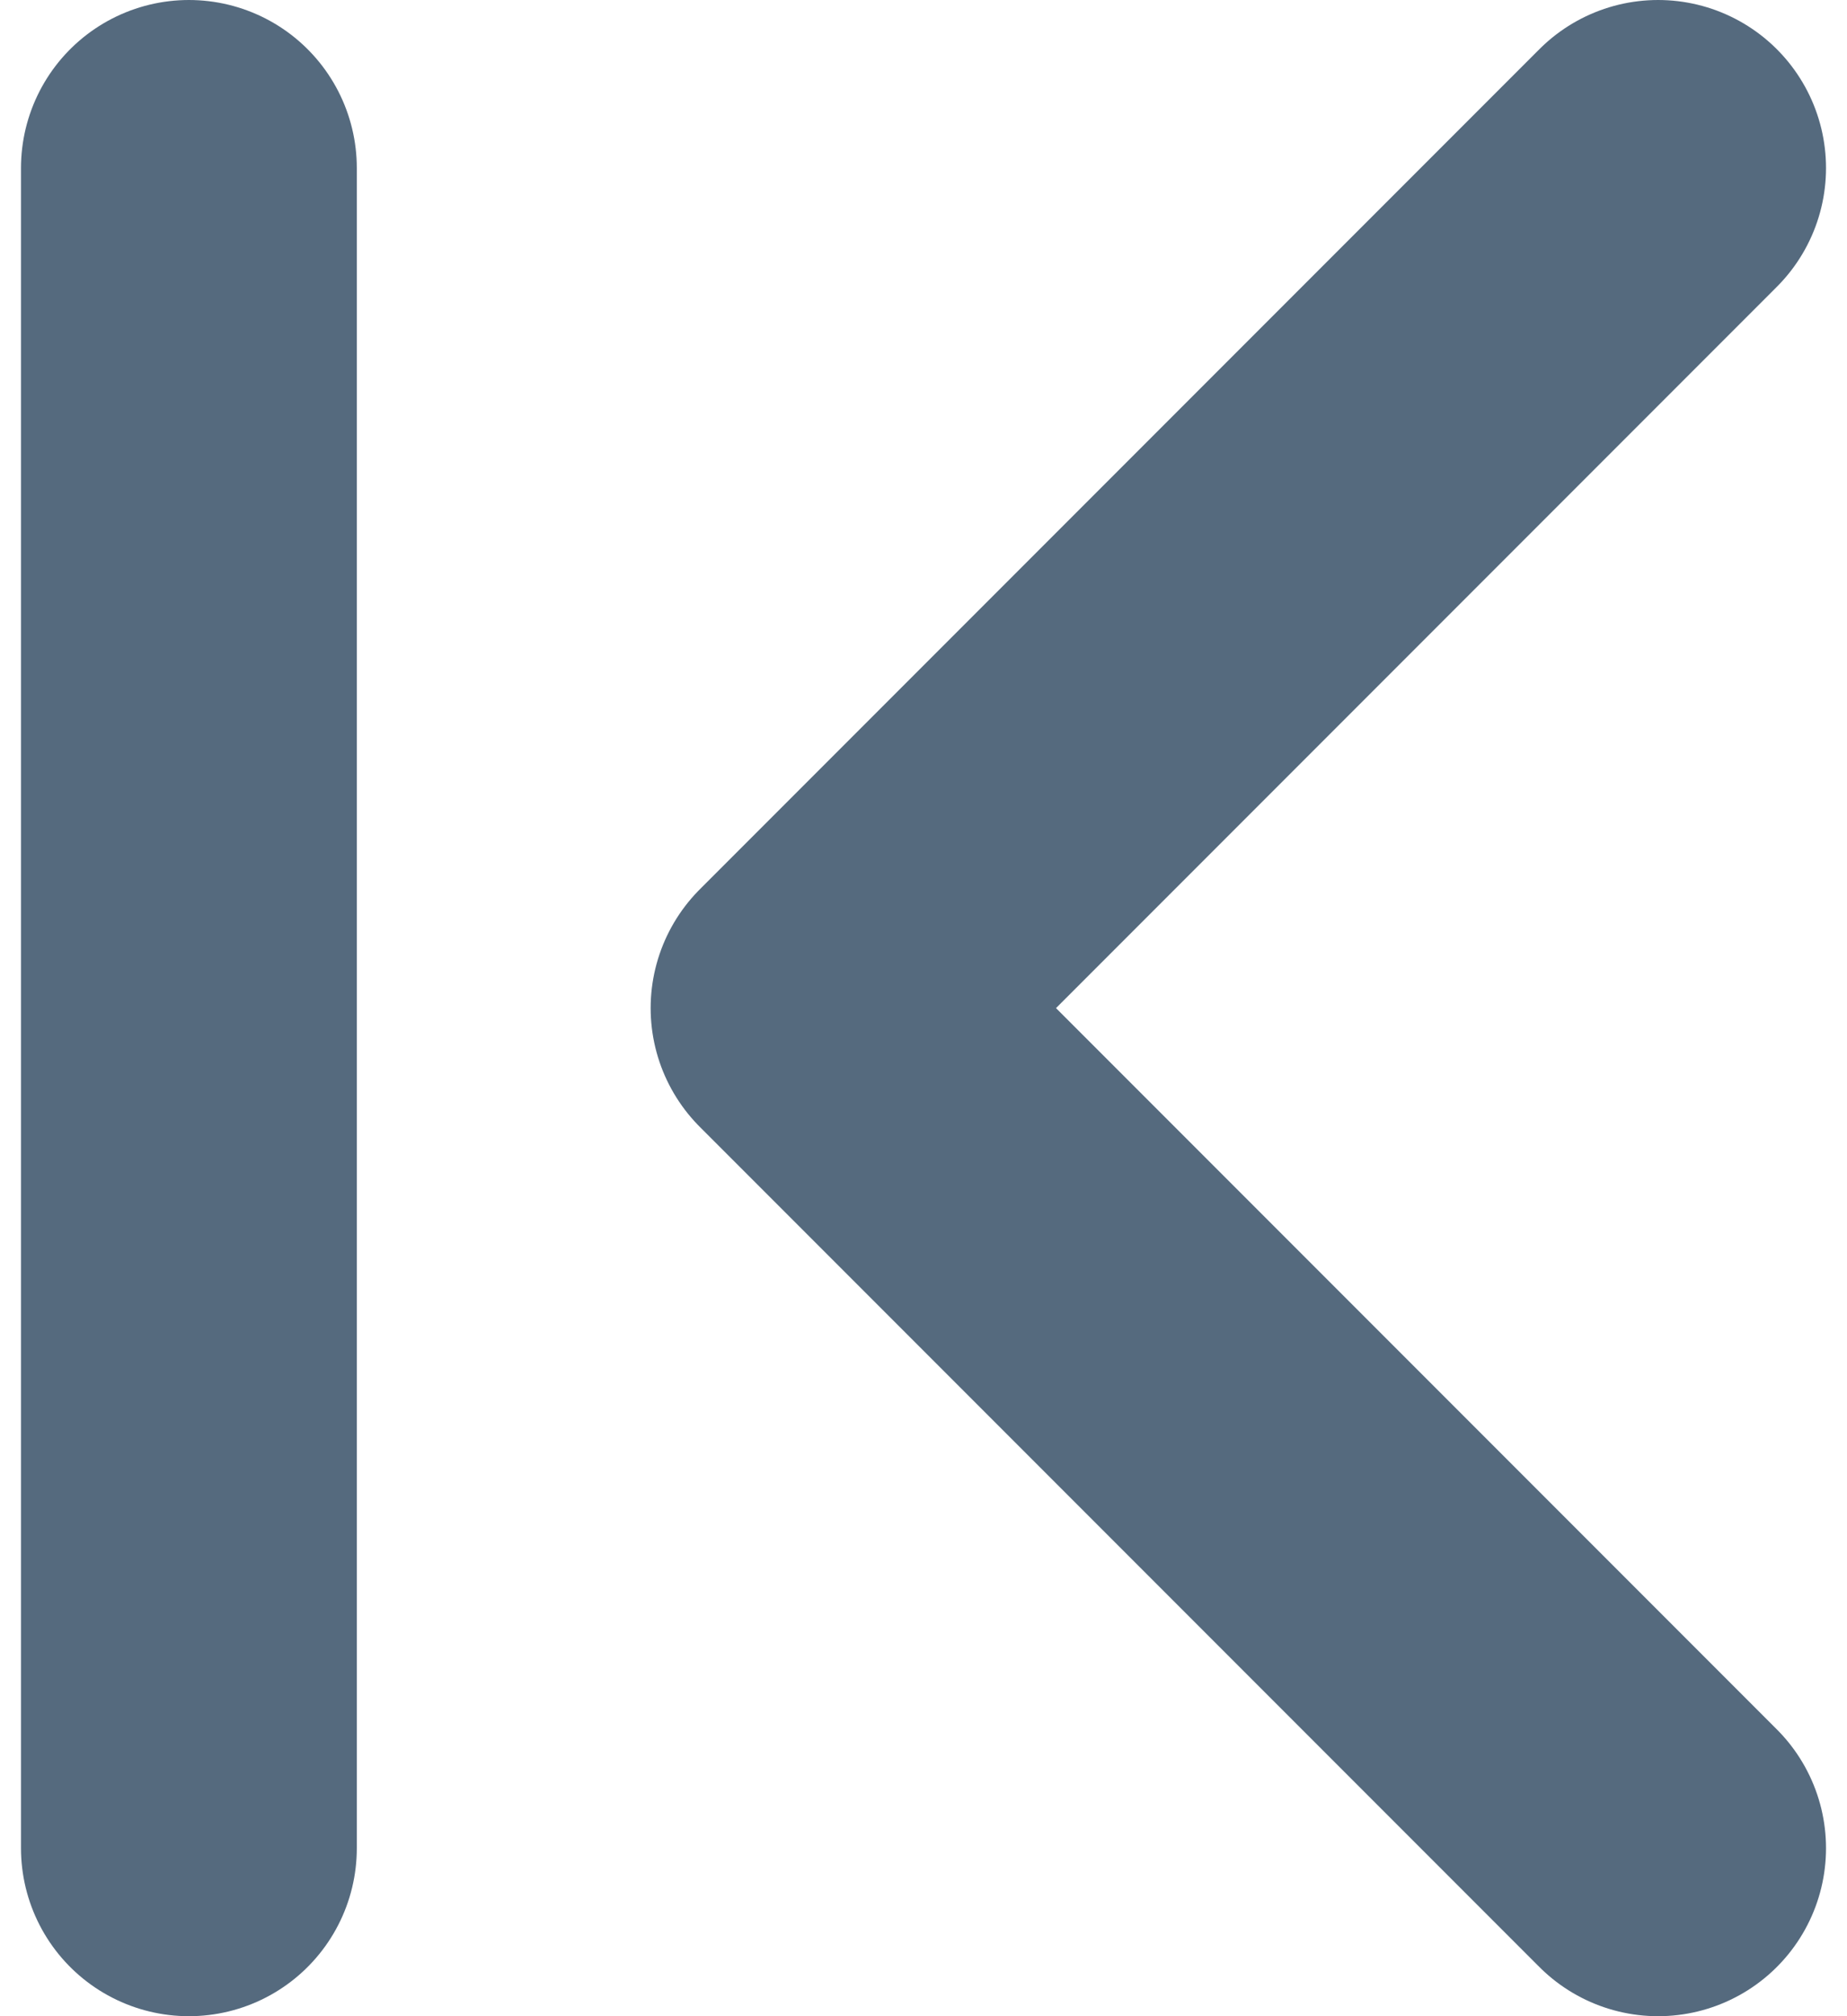 <svg width="11" height="12" viewBox="0 0 11 12" fill="none" xmlns="http://www.w3.org/2000/svg">
<line x1="1.125" y1="1" x2="1.125" y2="11" stroke="#556A7E" stroke-width="2" stroke-linecap="round"/>
<path d="M9.875 1L4.875 6L9.875 11" stroke="#556A7E" stroke-width="2" stroke-linecap="round" stroke-linejoin="round"/>
</svg>

